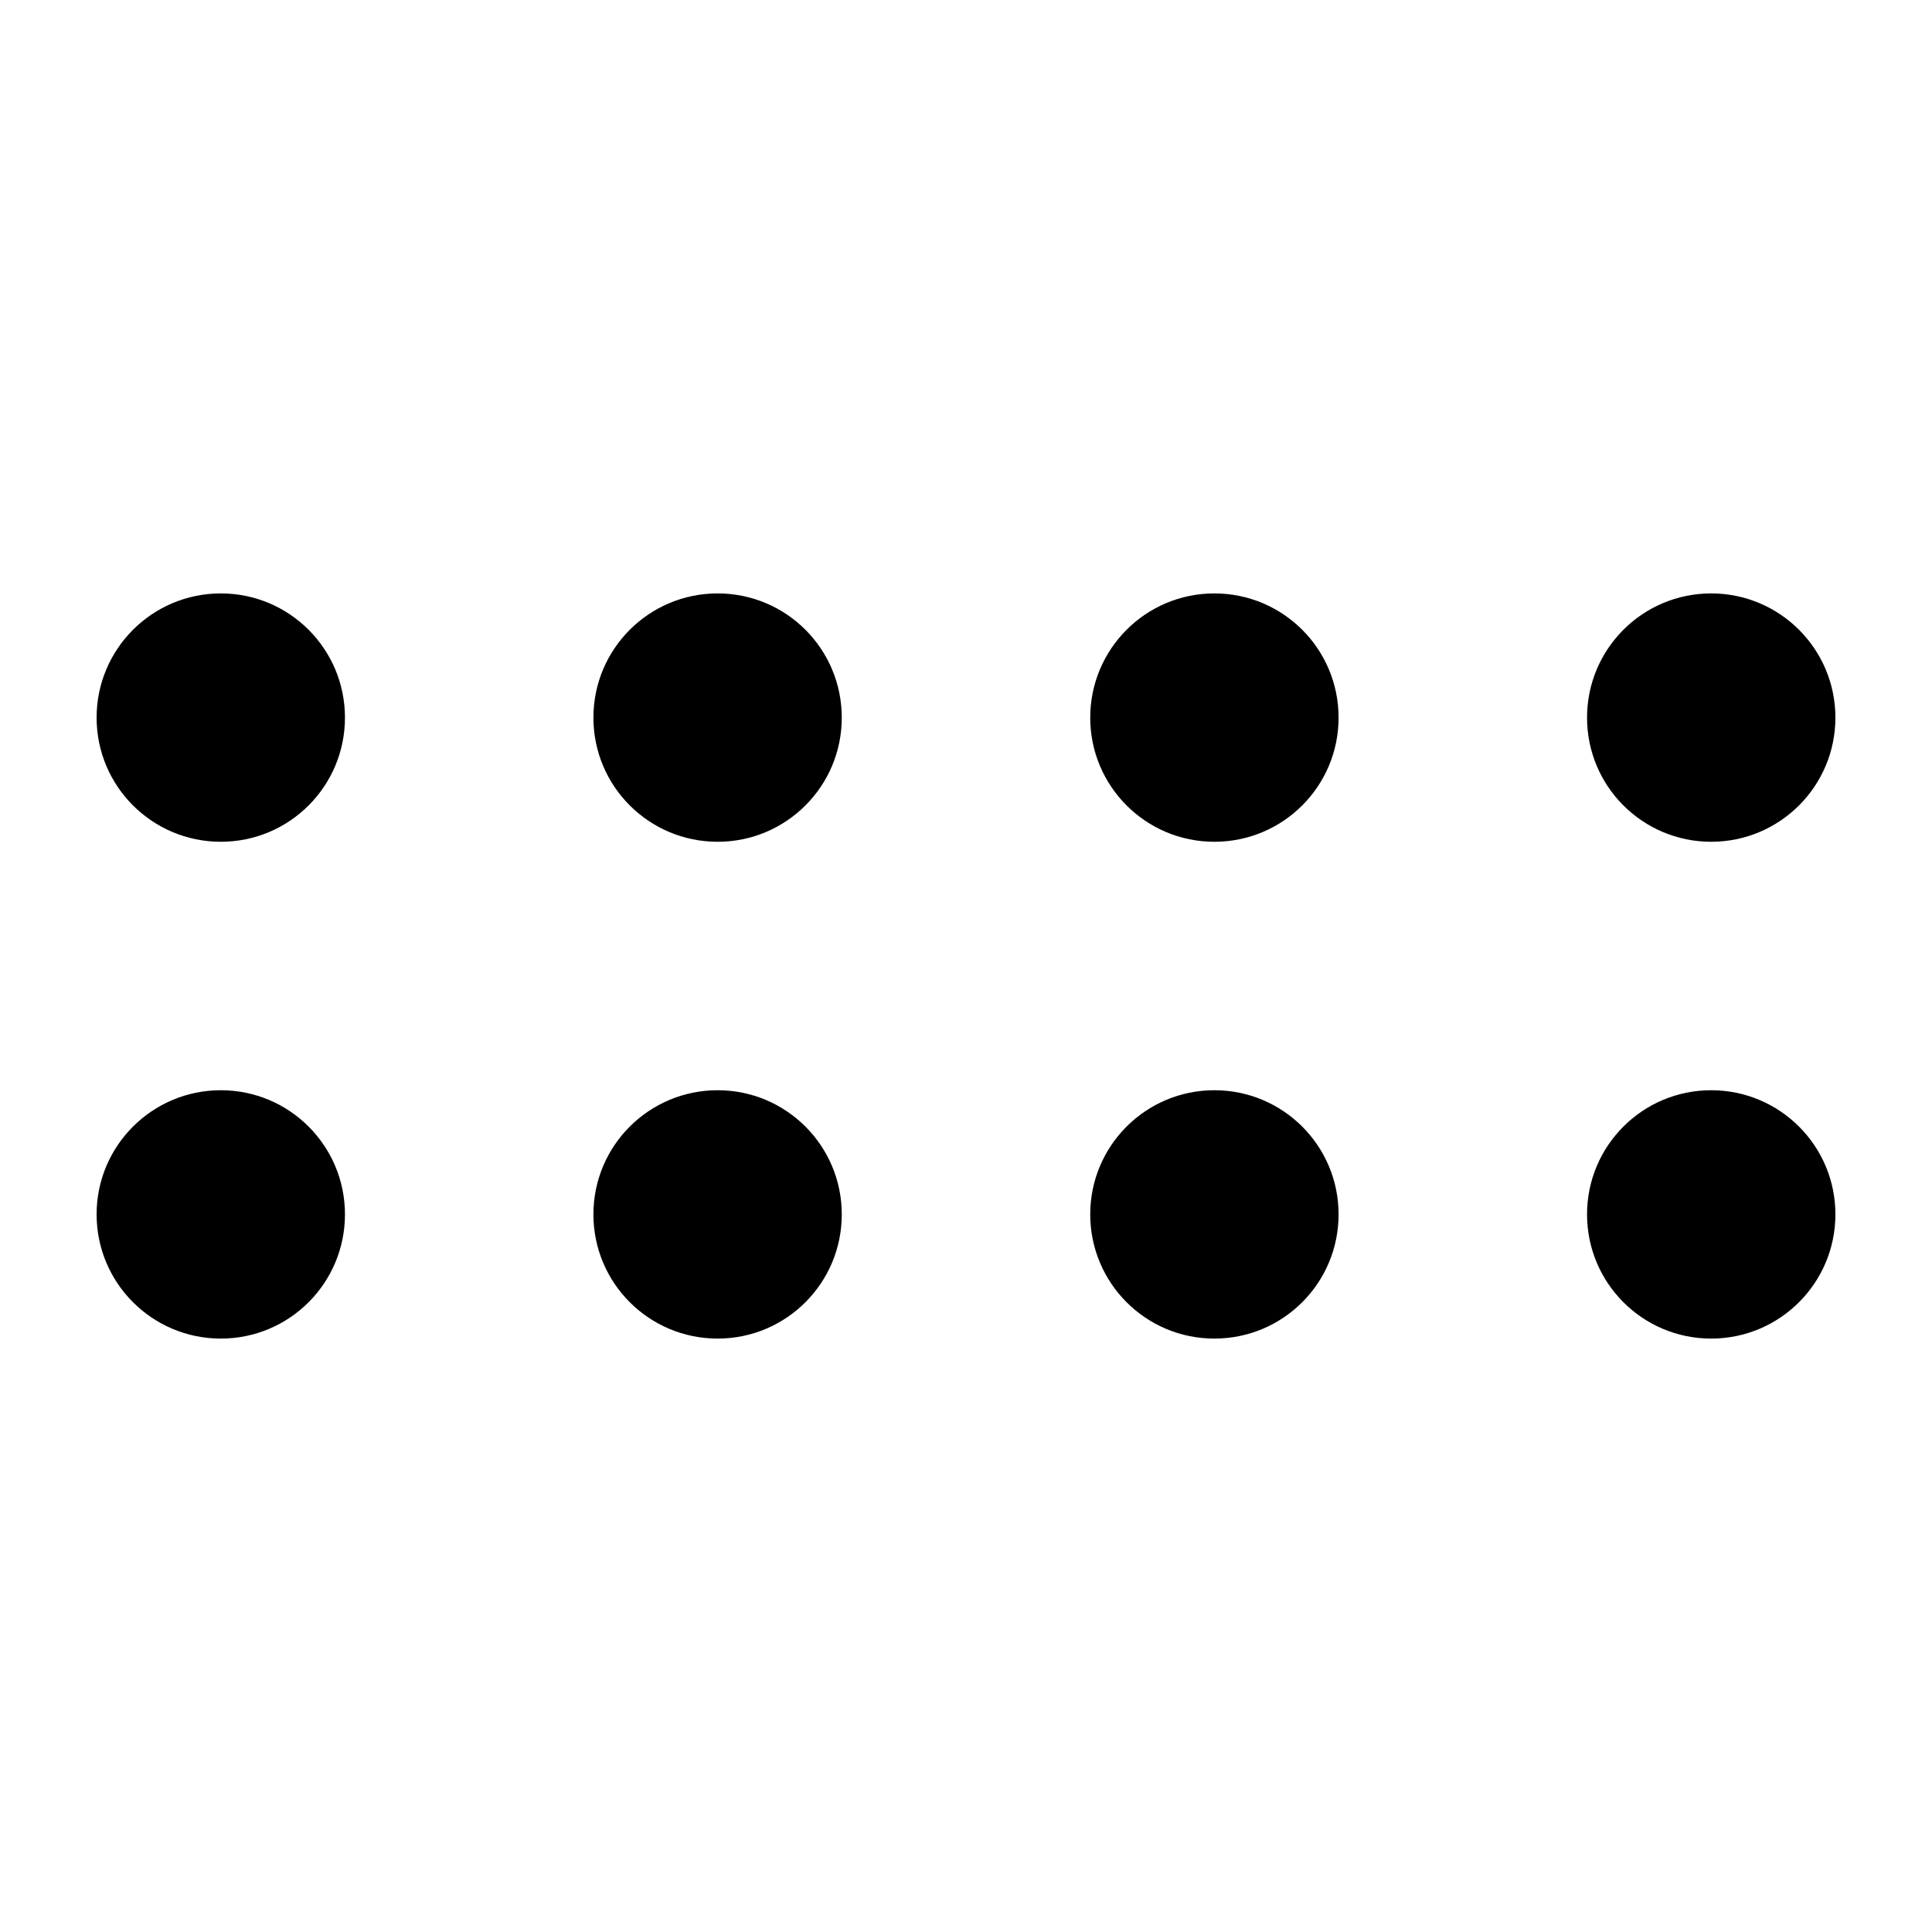 <?xml version="1.0" encoding="UTF-8"?>
<svg width="20px" height="20px" viewBox="0 0 20 20" version="1.1" xmlns="http://www.w3.org/2000/svg" xmlns:xlink="http://www.w3.org/1999/xlink">
    <title>drag</title>
    <g id="drag" stroke="none" stroke-width="1" fill="none" fill-rule="evenodd">
        <path d="M2.286,11.286 C2.996,11.286 3.571,11.861 3.571,12.571 C3.571,13.282 2.996,13.857 2.286,13.857 C1.576,13.857 1,13.282 1,12.571 C1,11.861 1.576,11.286 2.286,11.286 Z M7.429,11.286 C8.139,11.286 8.714,11.861 8.714,12.571 C8.714,13.282 8.139,13.857 7.429,13.857 C6.718,13.857 6.143,13.282 6.143,12.571 C6.143,11.861 6.718,11.286 7.429,11.286 Z M12.571,11.286 C13.282,11.286 13.857,11.861 13.857,12.571 C13.857,13.282 13.282,13.857 12.571,13.857 C11.861,13.857 11.286,13.282 11.286,12.571 C11.286,11.861 11.861,11.286 12.571,11.286 Z M17.714,11.286 C18.424,11.286 19,11.861 19,12.571 C19,13.282 18.424,13.857 17.714,13.857 C17.004,13.857 16.429,13.282 16.429,12.571 C16.429,11.861 17.004,11.286 17.714,11.286 Z M2.286,6.143 C2.996,6.143 3.571,6.718 3.571,7.429 C3.571,8.139 2.996,8.714 2.286,8.714 C1.576,8.714 1,8.139 1,7.429 C1,6.718 1.576,6.143 2.286,6.143 Z M7.429,6.143 C8.139,6.143 8.714,6.718 8.714,7.429 C8.714,8.139 8.139,8.714 7.429,8.714 C6.718,8.714 6.143,8.139 6.143,7.429 C6.143,6.718 6.718,6.143 7.429,6.143 Z M12.571,6.143 C13.282,6.143 13.857,6.718 13.857,7.429 C13.857,8.139 13.282,8.714 12.571,8.714 C11.861,8.714 11.286,8.139 11.286,7.429 C11.286,6.718 11.861,6.143 12.571,6.143 Z M17.714,6.143 C18.424,6.143 19,6.718 19,7.429 C19,8.139 18.424,8.714 17.714,8.714 C17.004,8.714 16.429,8.139 16.429,7.429 C16.429,6.718 17.004,6.143 17.714,6.143 Z" id="Shape" fill="#000000"></path>
    </g>
</svg>